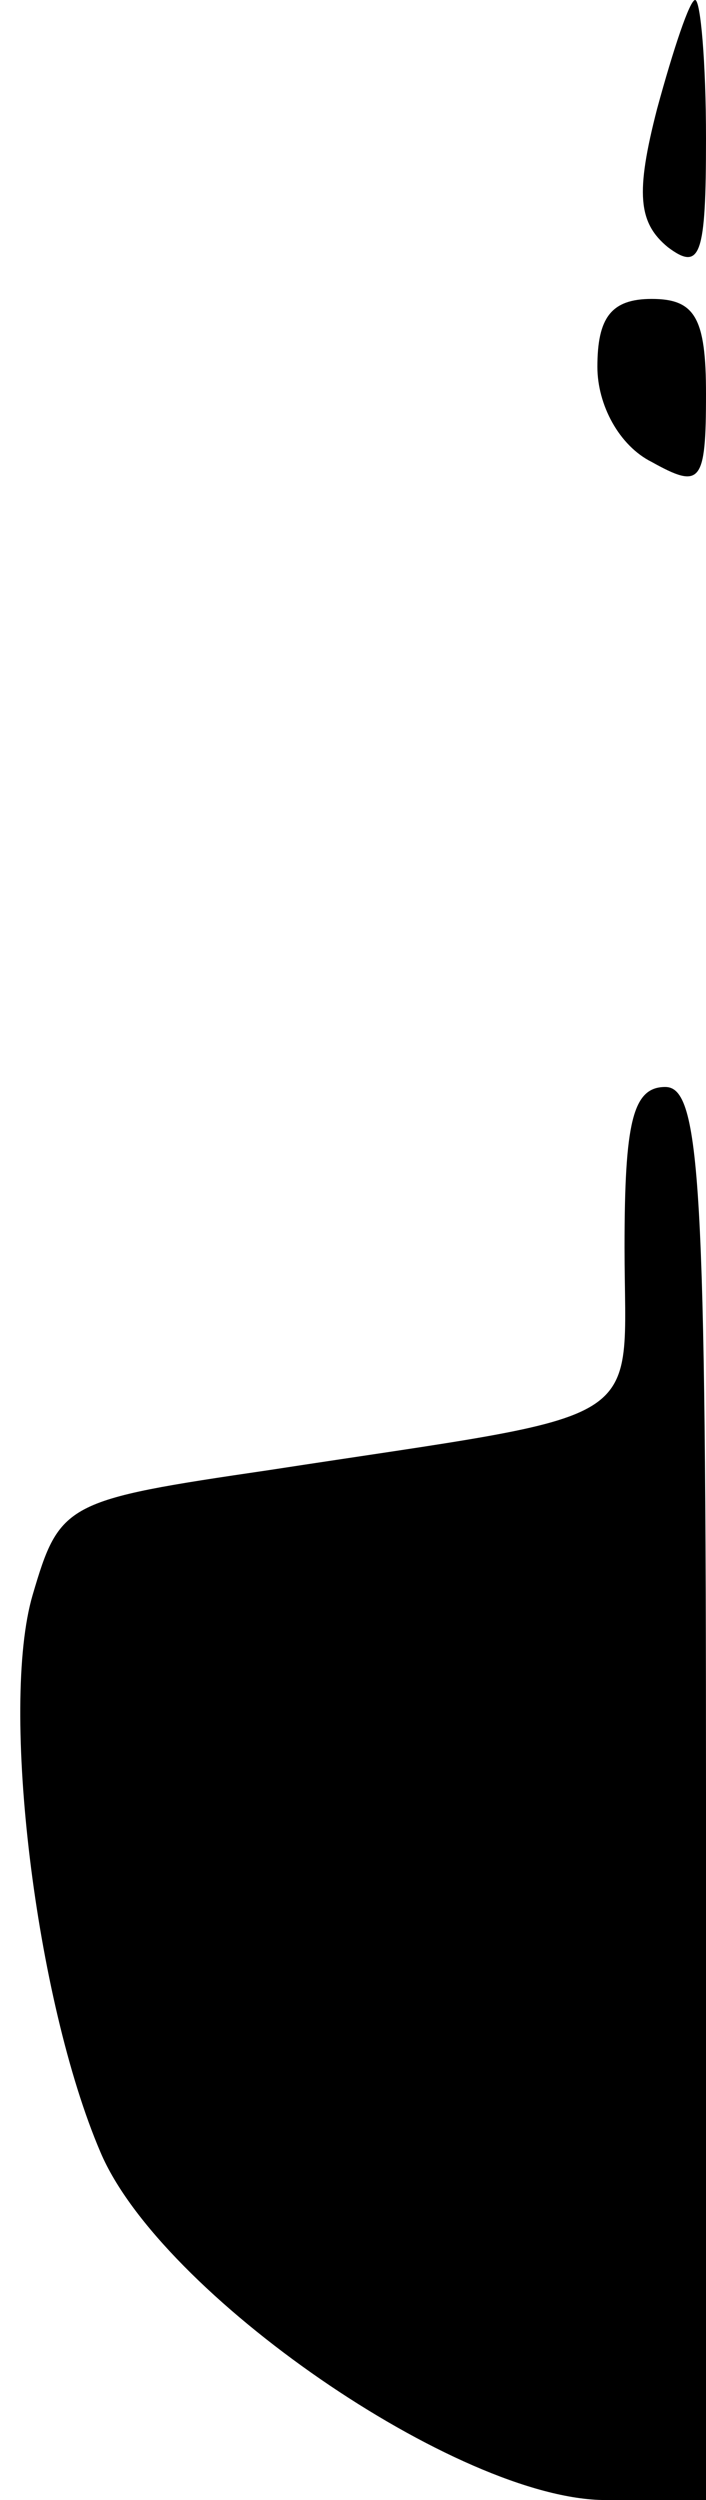 <?xml version="1.0" standalone="no"?>
<!DOCTYPE svg PUBLIC "-//W3C//DTD SVG 20010904//EN"
 "http://www.w3.org/TR/2001/REC-SVG-20010904/DTD/svg10.dtd">
<svg version="1.0" xmlns="http://www.w3.org/2000/svg"
 width="26pt" height="92pt" viewBox="0 0 26 92"
 preserveAspectRatio="xMidYMid meet">
<g transform="translate(0,92) scale(0.1,-0.1)"
fill="#000000" stroke="none">
<path fill="#000000" stroke="none" d="M242 880 c-8 -31 -7 -42 4 -51 12 -9
14 -3 14 40 0 28 -2 51 -4 51 -2 0 -8 -18 -14 -40z"/>
<path fill="#000000" stroke="none" d="M220 785 c0 -14 8 -29 20 -35 18 -10
20 -8 20 25 0 28 -4 35 -20 35 -15 0 -20 -7 -20 -25z"/>
<path fill="#000000" stroke="none" d="M230 461 c0 -68 12 -60 -131 -82 -75
-11 -77 -12 -87 -46 -12 -41 1 -149 25 -205 22 -52 132 -128 186 -128 l37 0 0
260 c0 224 -2 260 -15 260 -12 0 -15 -13 -15 -59z"/>
</g>
</svg>
